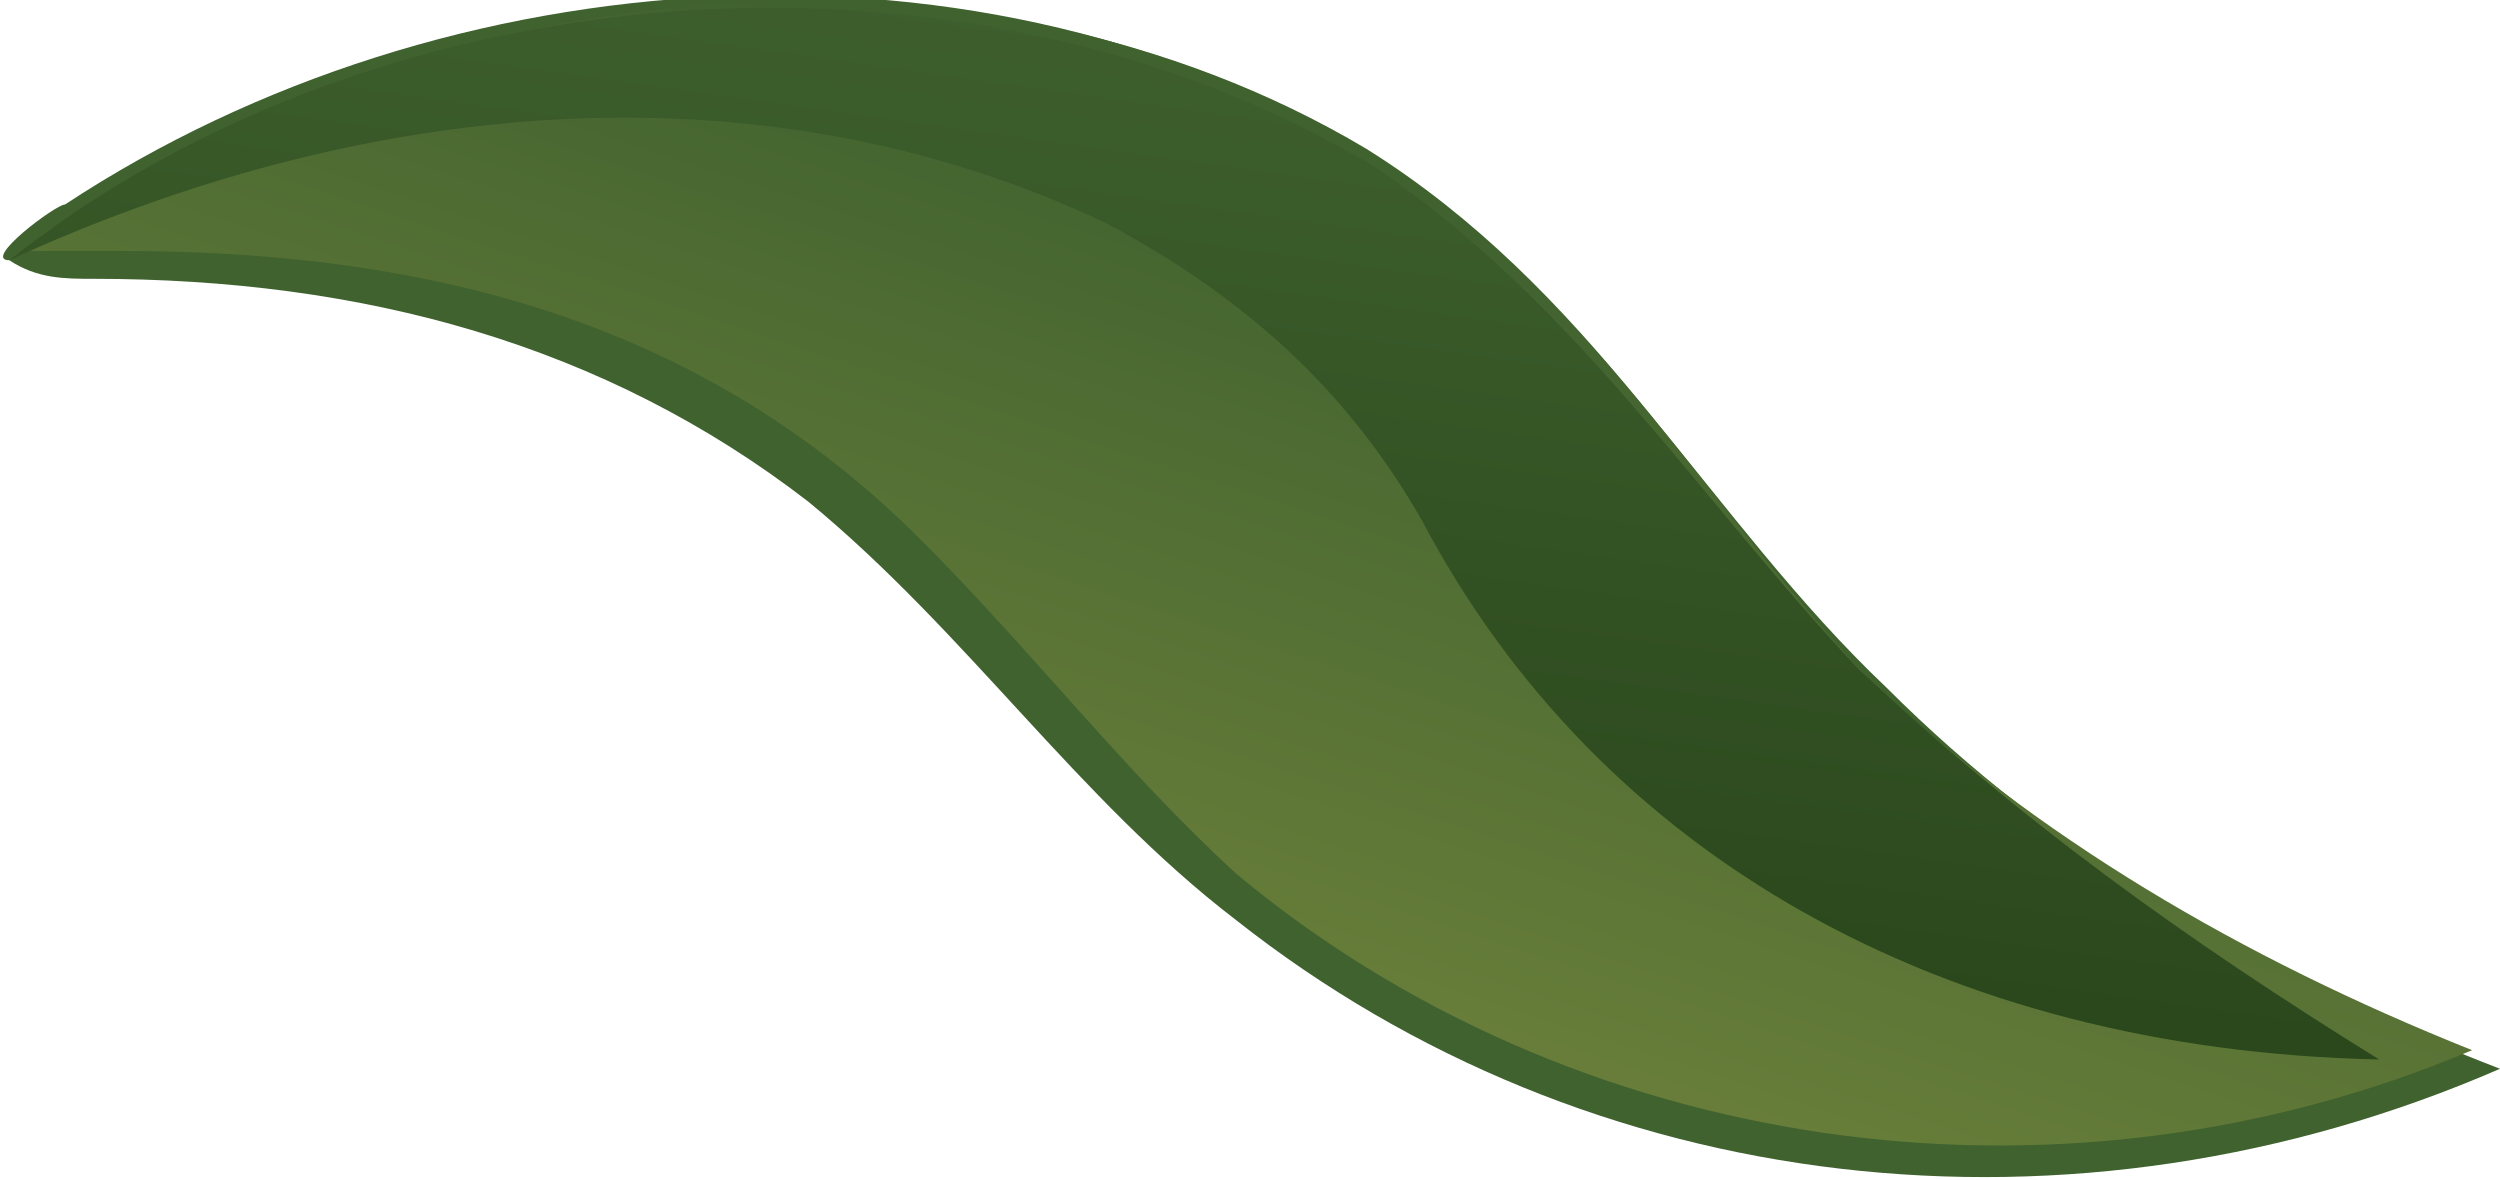 <?xml version="1.0" encoding="utf-8"?>
<!-- Generator: Adobe Illustrator 23.0.3, SVG Export Plug-In . SVG Version: 6.00 Build 0)  -->
<svg version="1.1" id="圖層_1" xmlns="http://www.w3.org/2000/svg" xmlns:xlink="http://www.w3.org/1999/xlink" x="0px" y="0px"
	 viewBox="0 0 26.9 12.7" style="enable-background:new 0 0 26.9 12.7;" xml:space="preserve">
<style type="text/css">
	.st0{fill-rule:evenodd;clip-rule:evenodd;fill:#40622F;}
	.st1{fill-rule:evenodd;clip-rule:evenodd;fill:url(#SVGID_1_);}
	.st2{fill-rule:evenodd;clip-rule:evenodd;fill:url(#SVGID_2_);}
</style>
<g>
	<path class="st0" d="M26.9,11.5c-2.6-1-4.8-2.3-6.6-4.1c-1.9-1.8-3.1-4.2-5.5-5.7c-4.2-2.6-10-2.2-14.1,0.5c-0.1,0-0.9,0.6-0.6,0.6
		C0.4,3,0.7,3,1,3C3.9,3,6.5,3.7,8.7,5.4c1.7,1.4,2.9,3.2,4.6,4.5C17.1,12.9,22.3,13.5,26.9,11.5z"/>
	
		<linearGradient id="SVGID_1_" gradientUnits="userSpaceOnUse" x1="14.995" y1="-764.948" x2="12.01" y2="-774.135" gradientTransform="matrix(1 0 0 -1 0 -762.789)">
		<stop  offset="0" style="stop-color:#40622F"/>
		<stop  offset="1" style="stop-color:#6E823B"/>
	</linearGradient>
	<path class="st1" d="M26.6,11.3c-2.5-1-4.7-2.3-6.5-4c-1.8-1.9-3-4.2-5.4-5.7c-4.2-2.5-10-1.9-13.9,0.8C0.5,2.4,0.4,2.6,0.3,2.7
		c0.4,0,0.6,0,1,0c3.4,0,6.3,0.8,8.6,3.1c1.2,1.2,2.2,2.5,3.4,3.6C16.9,12.4,22.1,13.2,26.6,11.3z"/>
	
		<linearGradient id="SVGID_2_" gradientUnits="userSpaceOnUse" x1="13.915" y1="-762.194" x2="12.393" y2="-773.024" gradientTransform="matrix(1 0 0 -1 0 -762.789)">
		<stop  offset="0" style="stop-color:#40622F"/>
		<stop  offset="1" style="stop-color:#29461B"/>
	</linearGradient>
	<path class="st2" d="M25.6,11.4c-2.1-1.3-3.9-2.6-5.6-4.2c-1.7-1.8-3-3.9-5.2-5.4C10.3-0.9,4-0.3,0.1,2.8c3.7-1.7,8-2.2,11.8-0.4
		c1.5,0.8,2.6,1.8,3.4,3.2C17.2,9.2,20.9,11.3,25.6,11.4z"/>
</g>
</svg>
